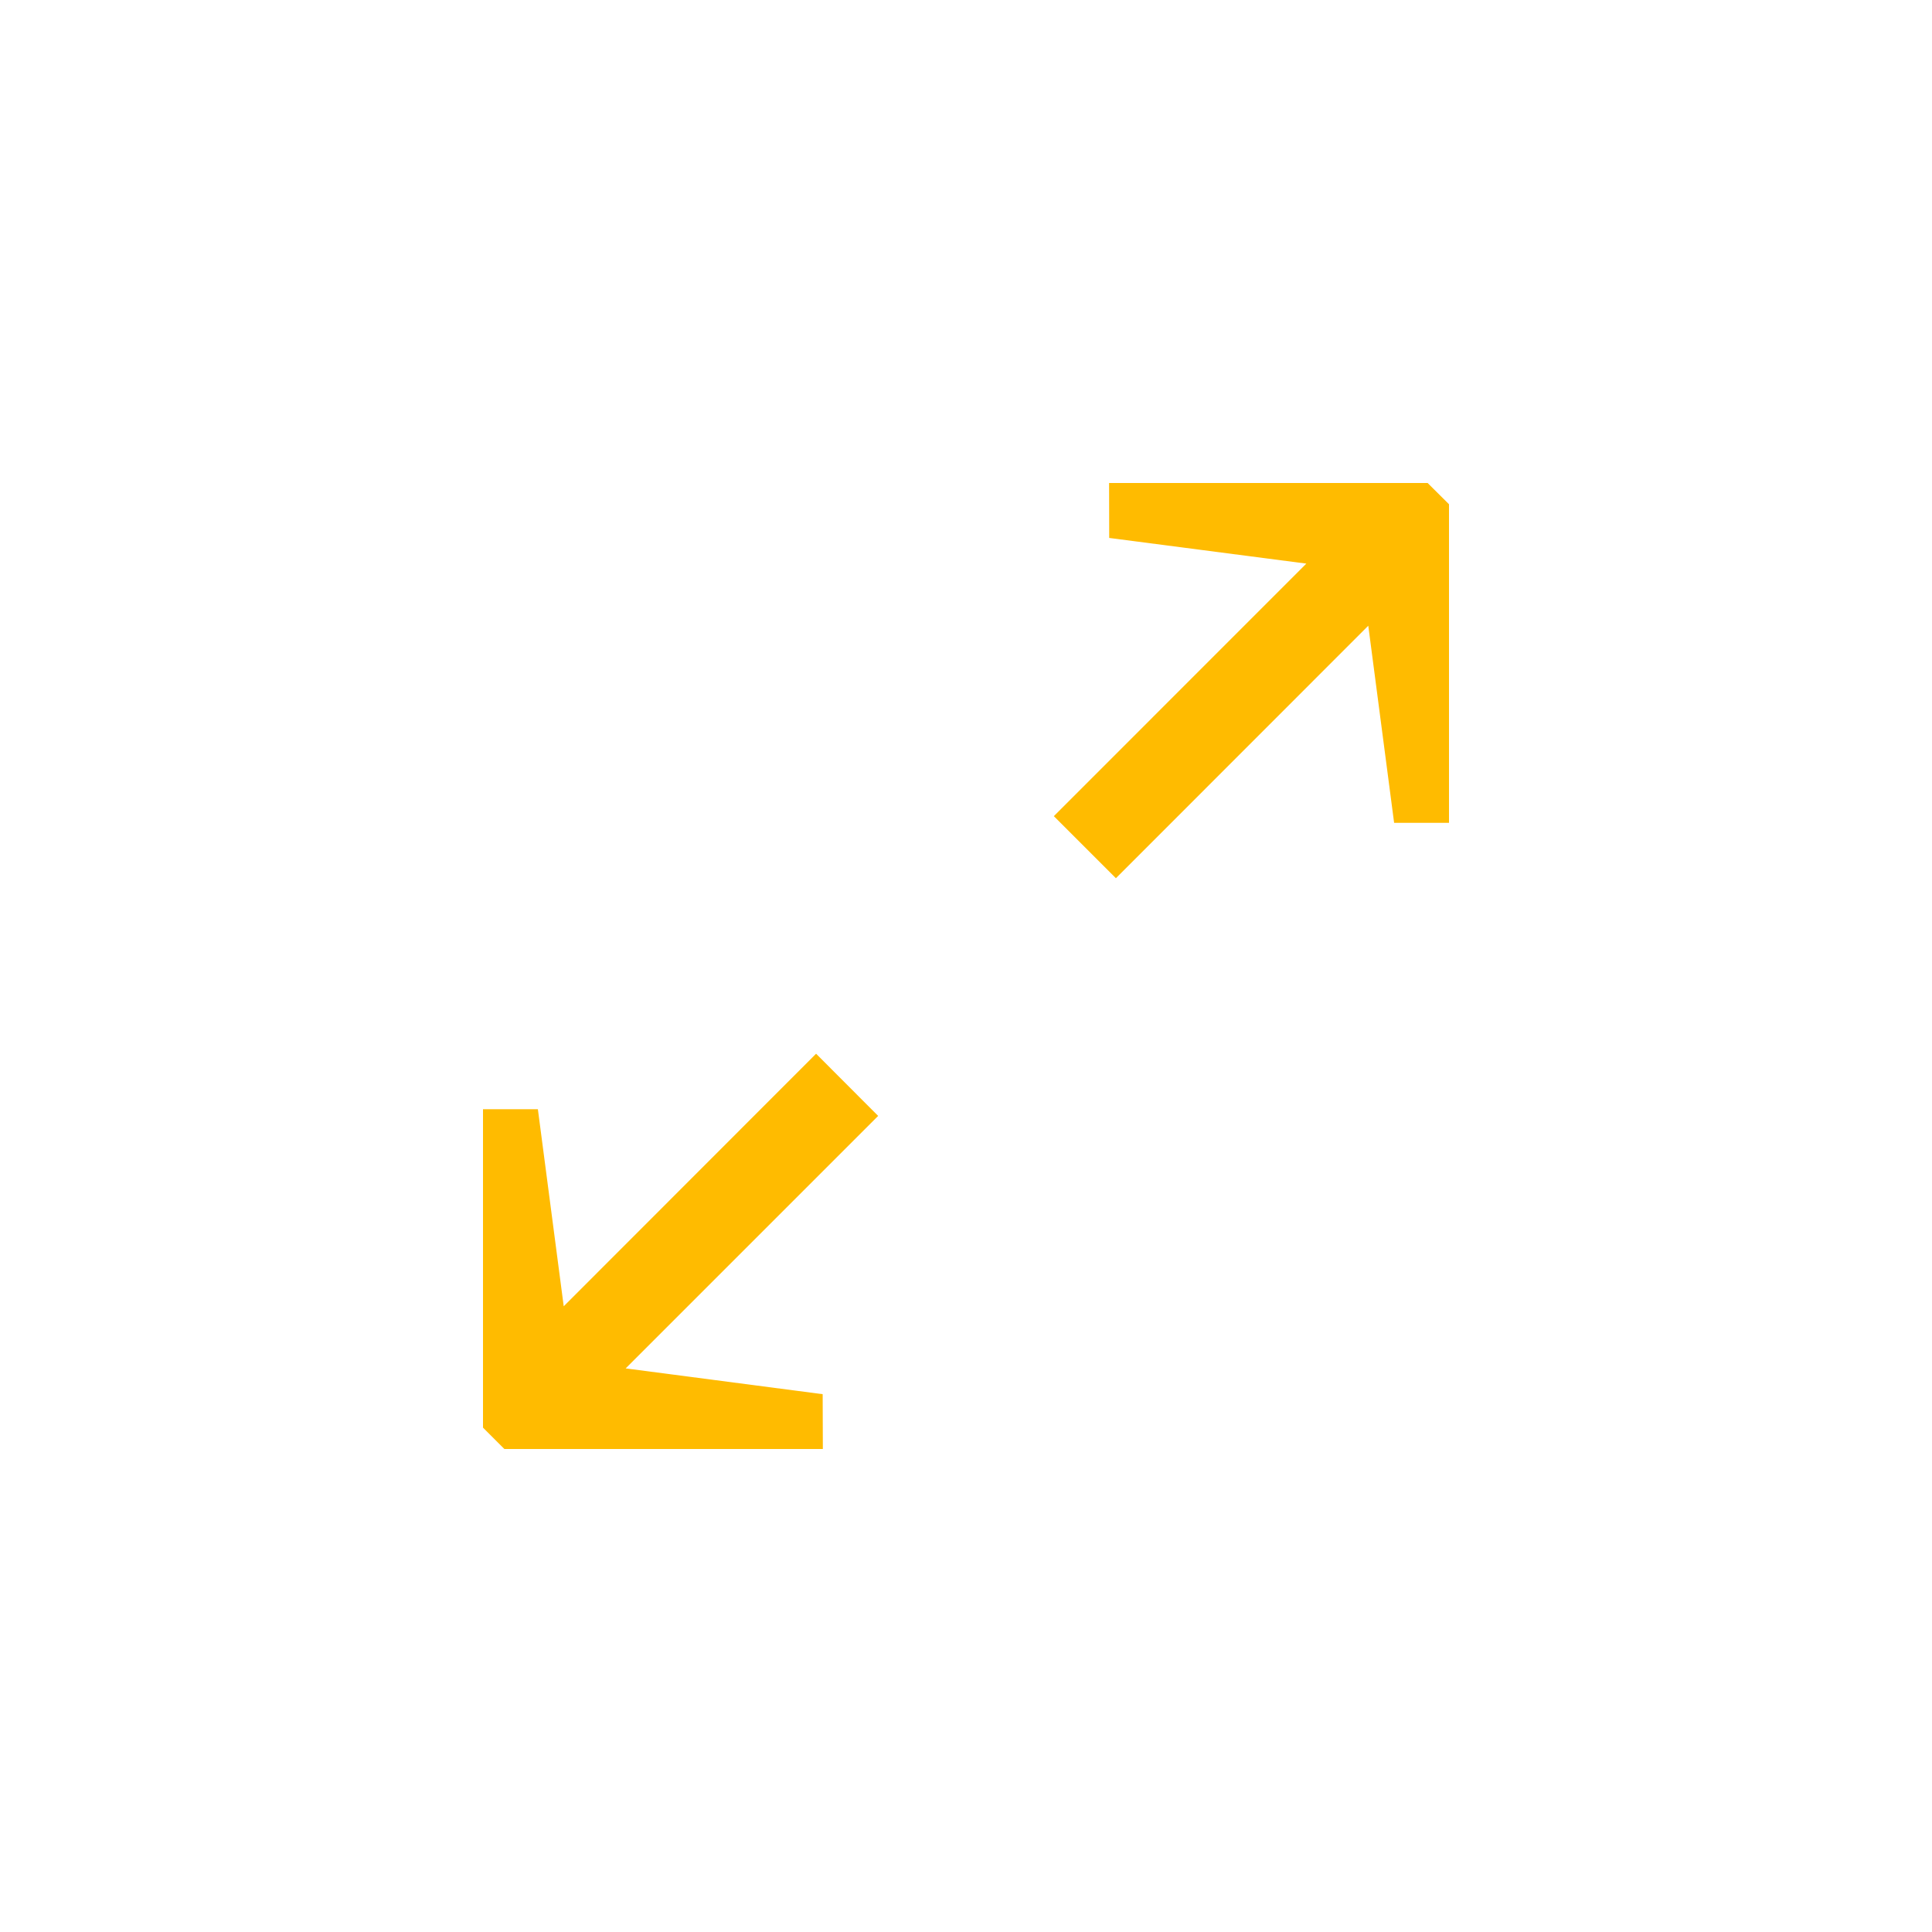 <svg xmlns="http://www.w3.org/2000/svg" width="32" height="32"><path d="M10.363 22.665l4.182-4.182-1.028-1.03-4.18 4.183-.428-3.264H8v5.274l.354.354h5.275l-.003-.908zm11.274-13.33l-4.182 4.183 1.028 1.028 4.18-4.182.428 3.265H24V8.352L23.646 8H18.37l.002.91z" fill="#fb0"/></svg>
